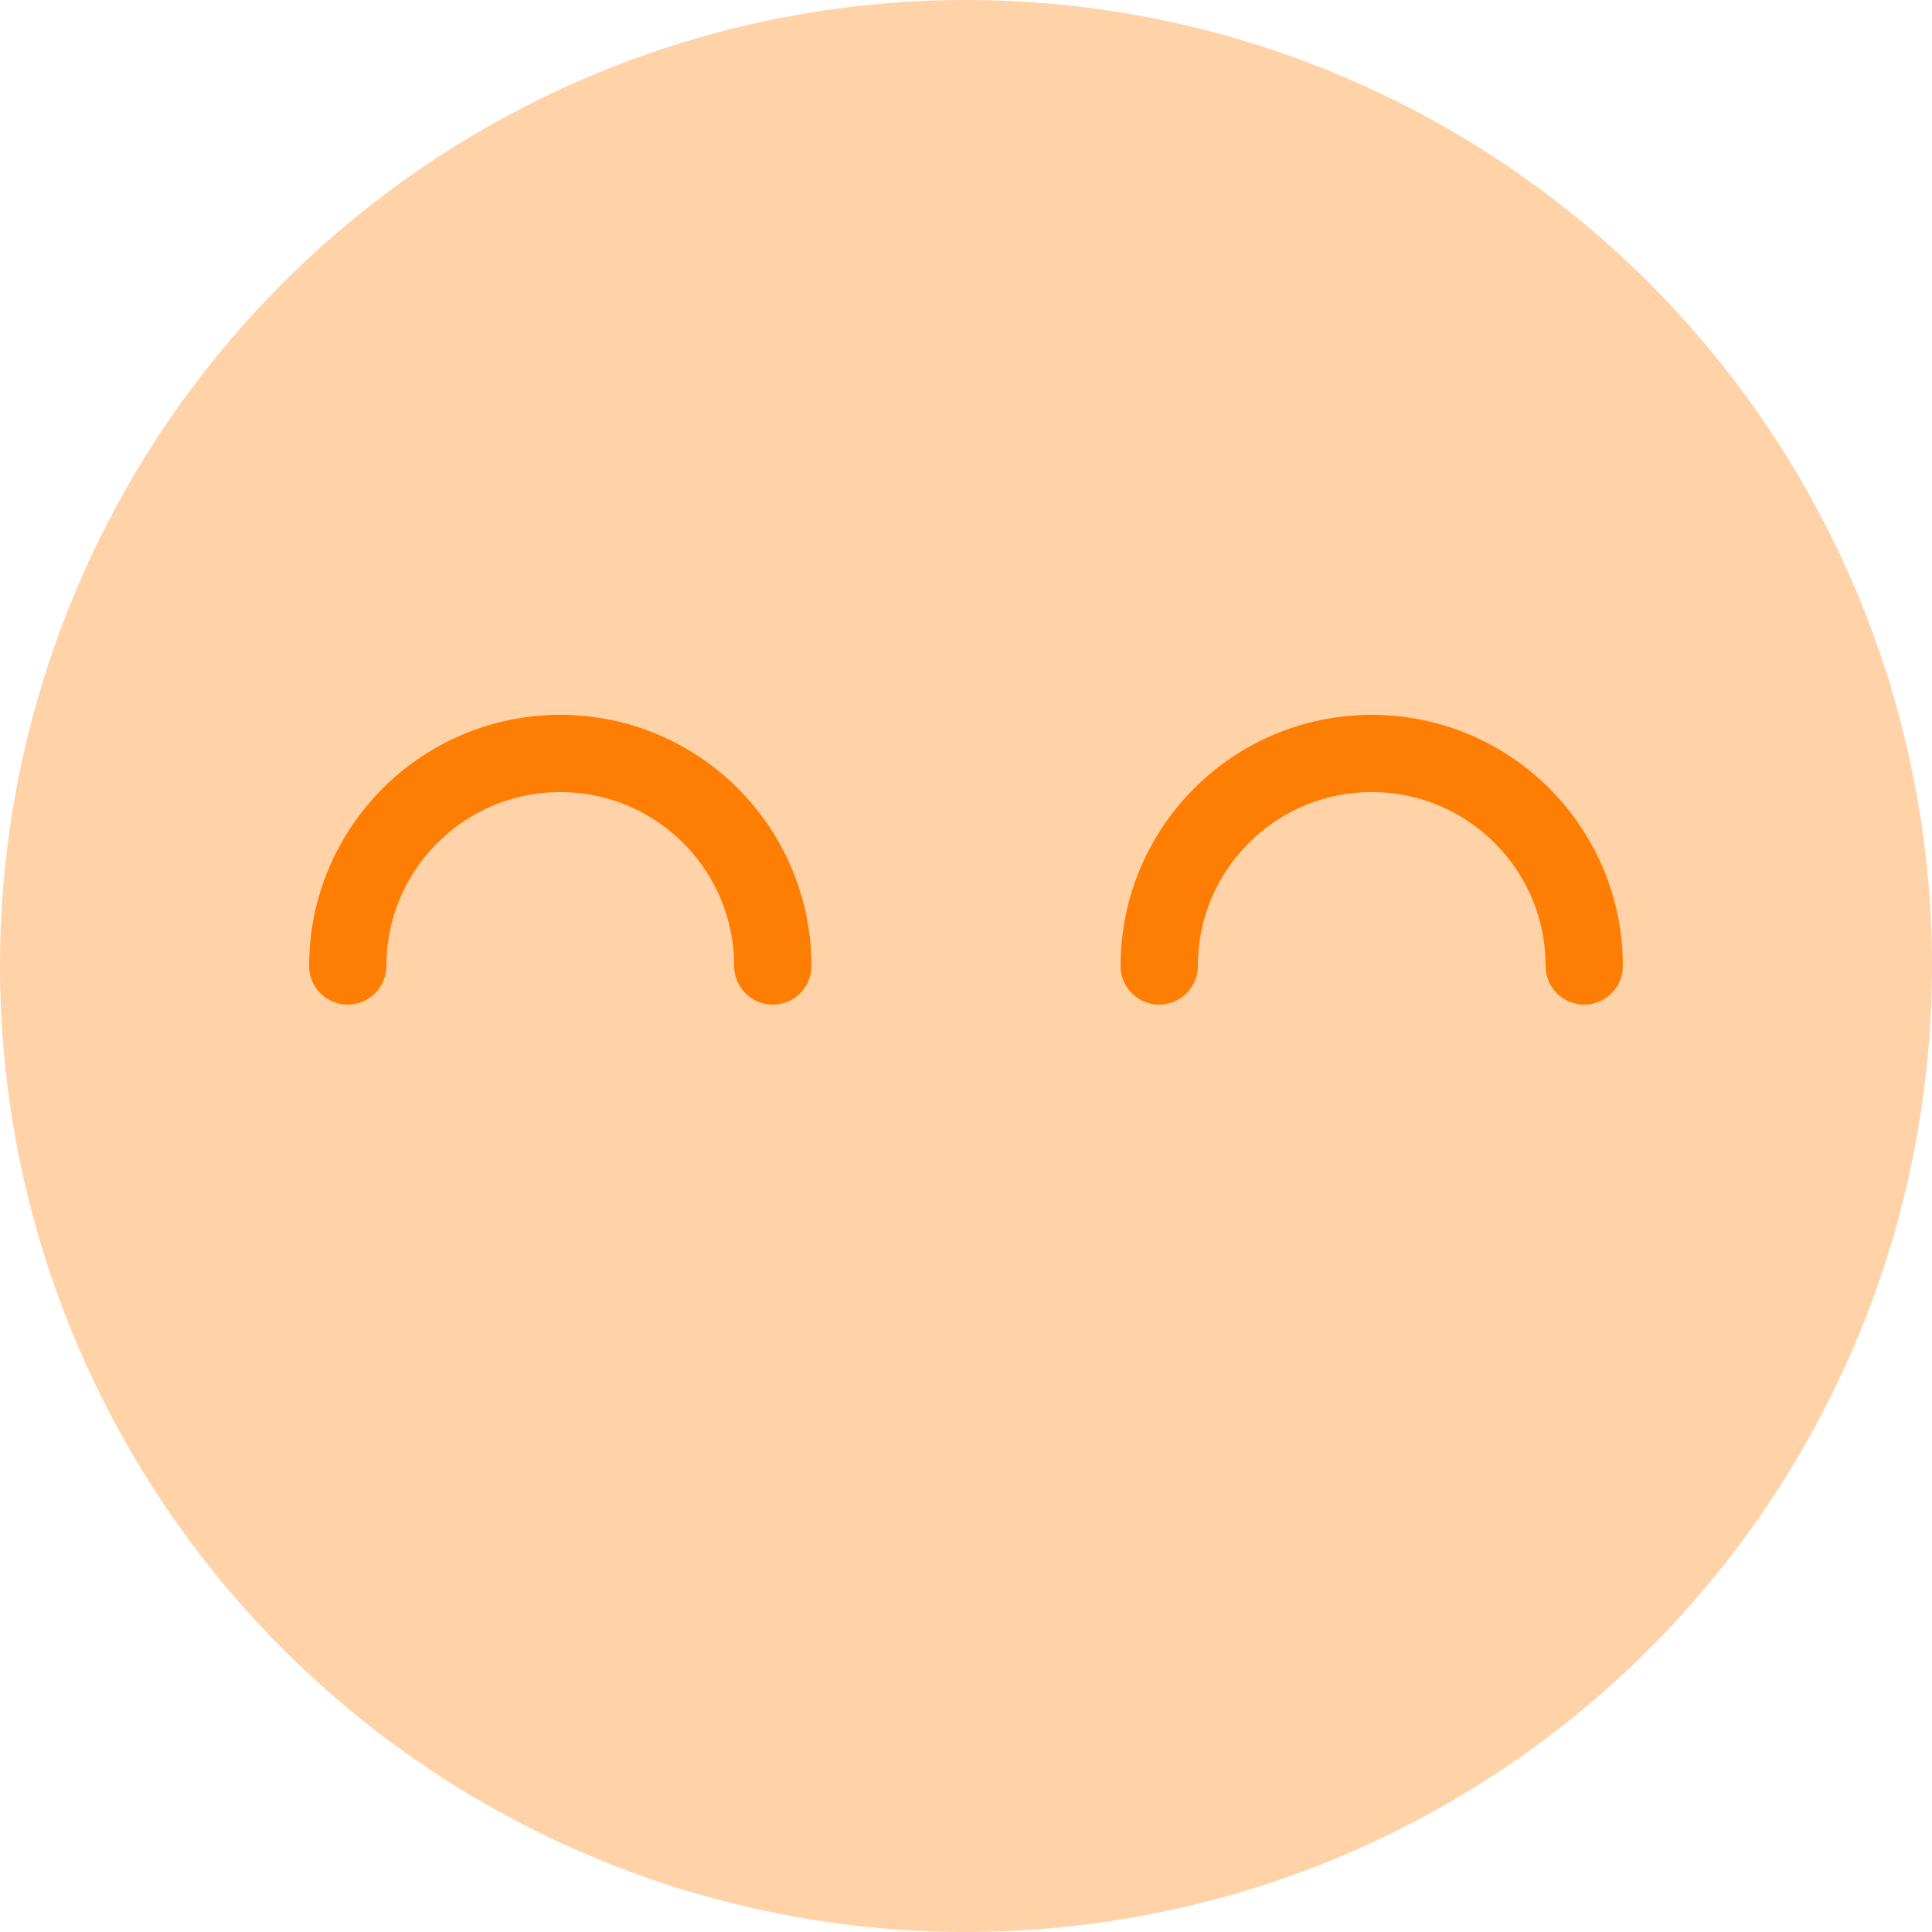 <svg width="100" height="100" viewBox="0 0 100 100" fill="none" xmlns="http://www.w3.org/2000/svg">
    <circle cx="50" cy="50" r="50" fill="#FE7E03" fill-opacity="0.35"/>
    <path d="M40 50C40 43.925 35.075 39 29 39C22.925 39 18 43.925 18 50" stroke="#FE7E03" stroke-width="4" stroke-linecap="round"/>
    <path d="M82 50C82 43.925 77.075 39 71 39C64.925 39 60 43.925 60 50" stroke="#FE7E03" stroke-width="4" stroke-linecap="round"/>
</svg>

